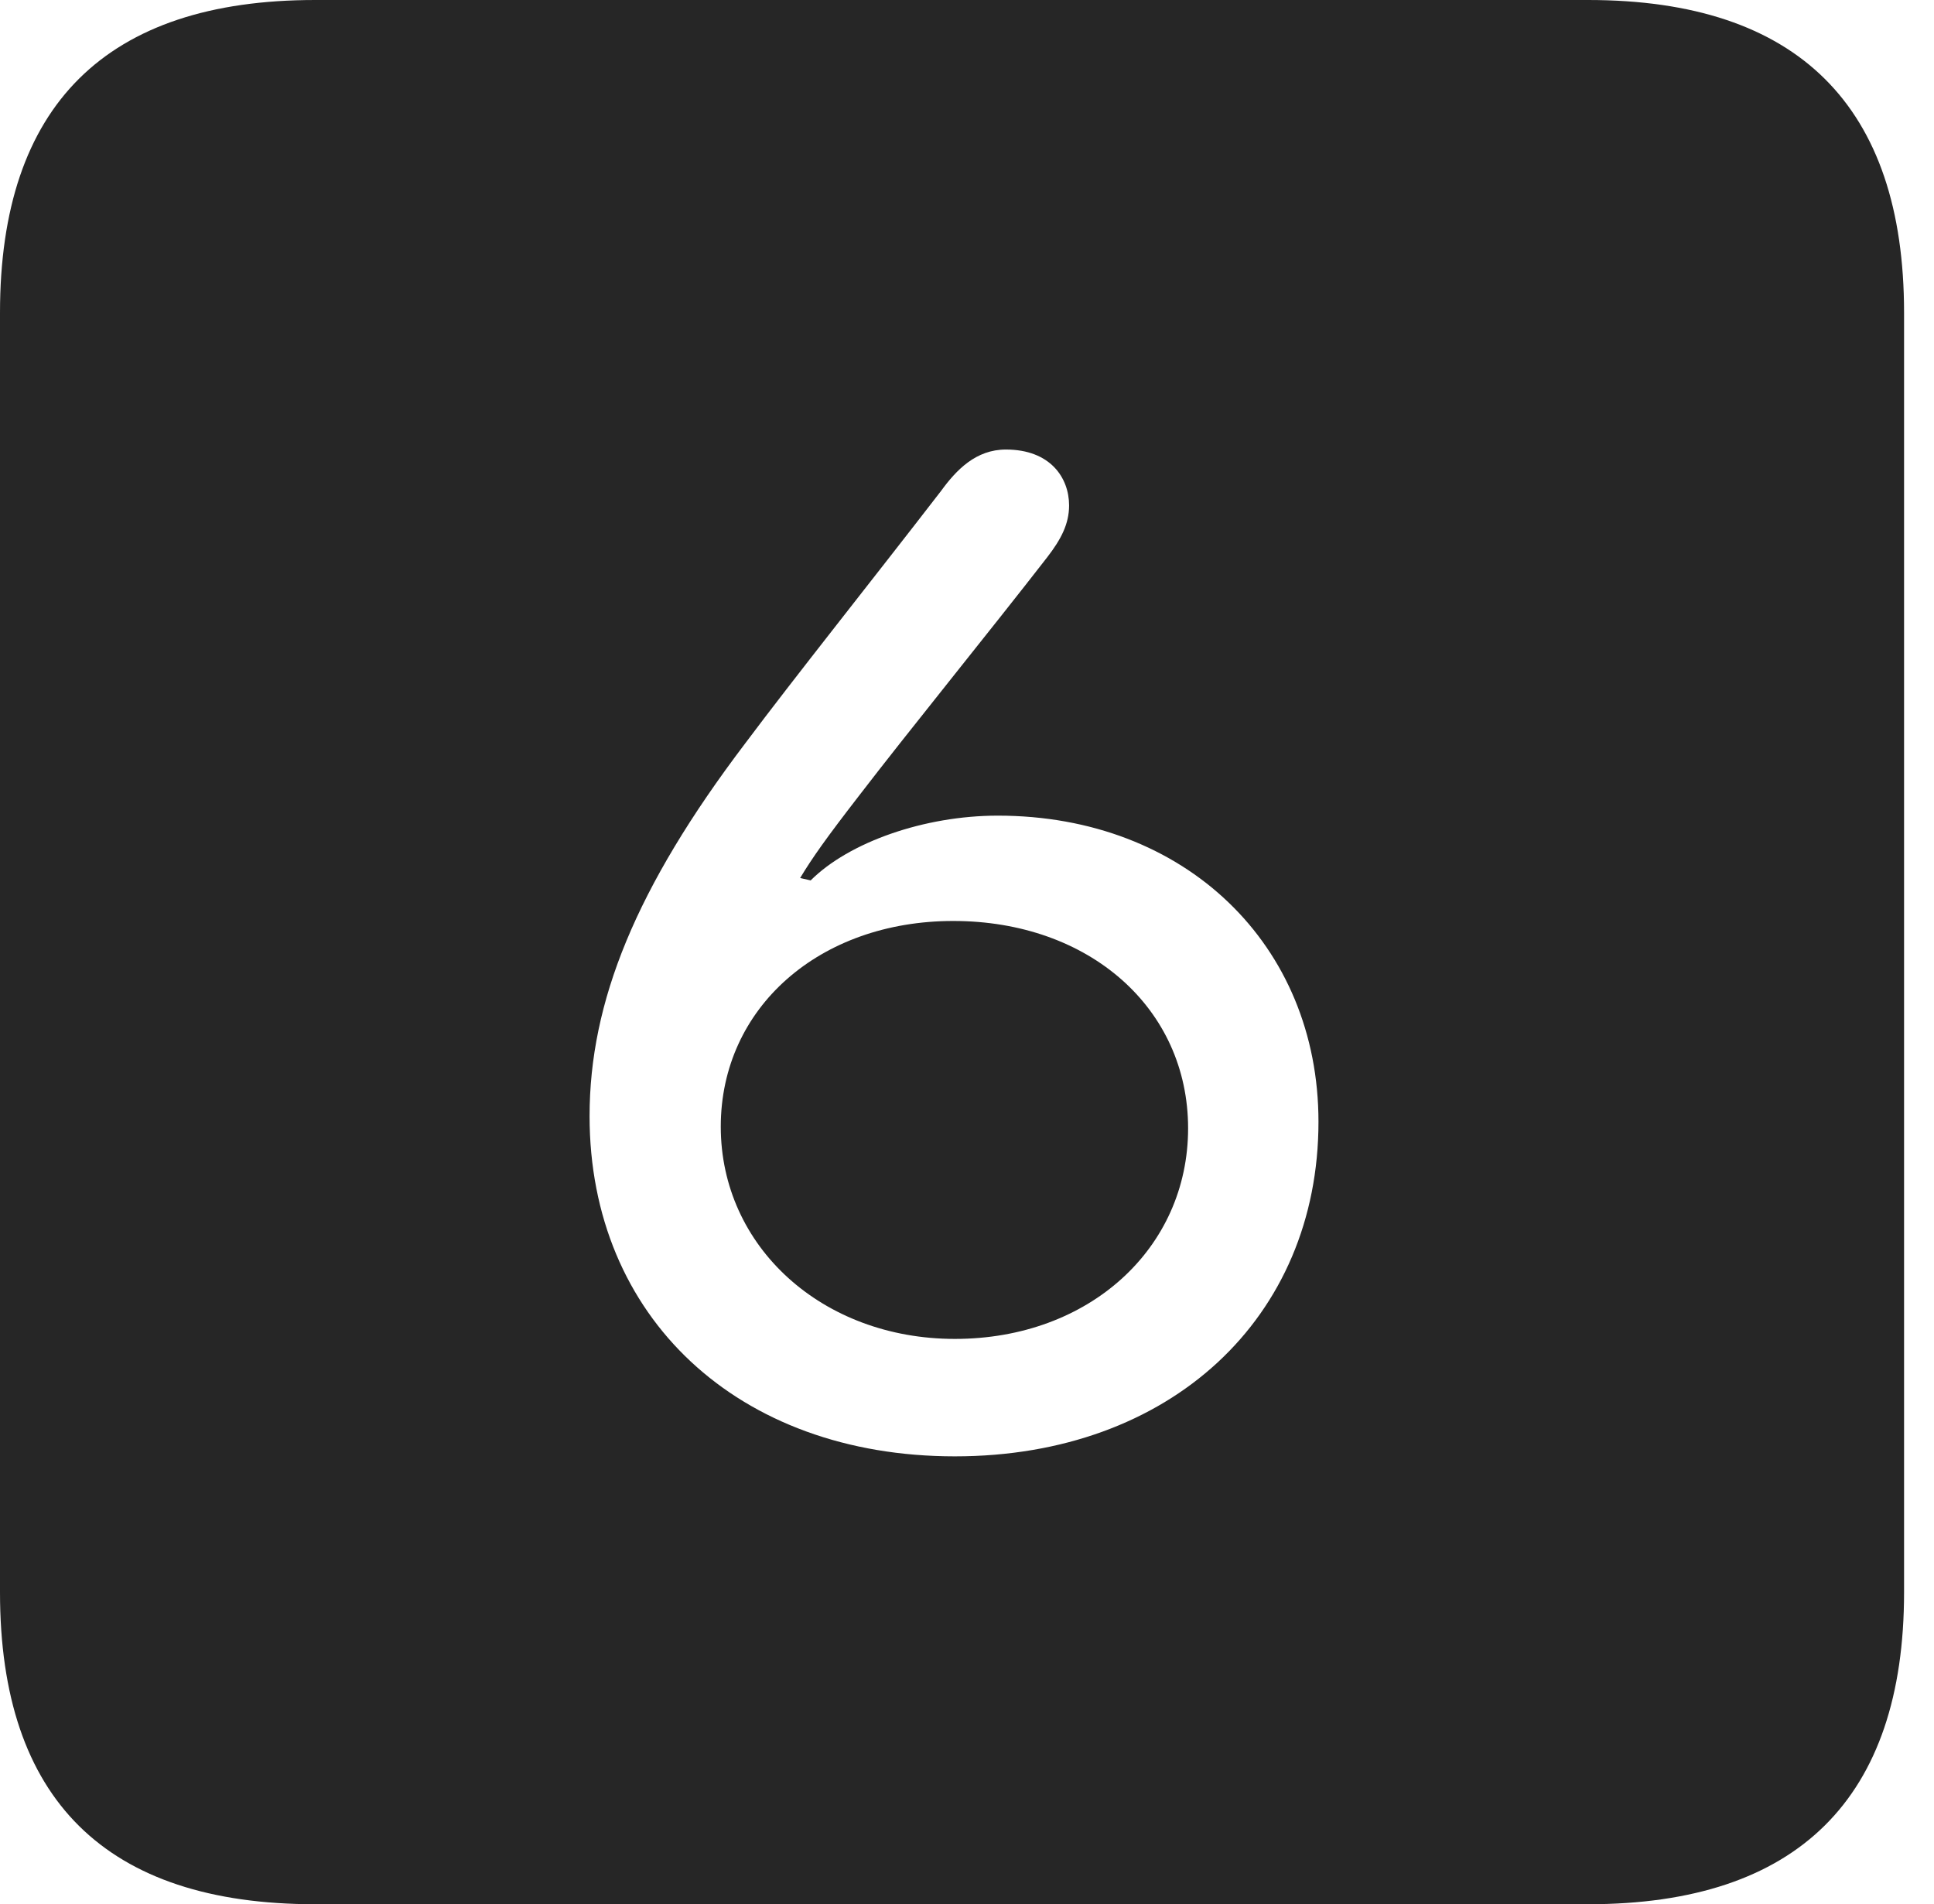 <?xml version="1.0" encoding="UTF-8"?>
<!--Generator: Apple Native CoreSVG 326-->
<!DOCTYPE svg
PUBLIC "-//W3C//DTD SVG 1.1//EN"
       "http://www.w3.org/Graphics/SVG/1.1/DTD/svg11.dtd">
<svg version="1.1" xmlns="http://www.w3.org/2000/svg" xmlns:xlink="http://www.w3.org/1999/xlink" viewBox="0 0 23.32 22.959">
 <g>
  <rect height="22.959" opacity="0" width="23.32" x="0" y="0"/>
  <path d="M22.959 3.77L22.959 19.199C22.959 21.68 21.68 22.959 19.15 22.959L3.799 22.959C1.279 22.959 0 21.699 0 19.199L0 3.77C0 1.27 1.279 0 3.799 0L19.15 0C21.68 0 22.959 1.279 22.959 3.77ZM11.348 5.918C10.527 6.982 9.561 8.193 8.984 8.965C7.666 10.703 7.109 12.08 7.109 13.457C7.109 15.879 8.896 17.559 11.514 17.559C14.111 17.559 15.898 15.889 15.898 13.525C15.898 11.396 14.297 9.834 12.031 9.834C11.143 9.834 10.234 10.156 9.775 10.615L9.648 10.586C9.795 10.342 9.961 10.107 10.361 9.59C10.938 8.838 11.953 7.588 12.627 6.719C12.793 6.504 12.891 6.318 12.891 6.094C12.891 5.762 12.666 5.42 12.129 5.42C11.768 5.42 11.533 5.664 11.348 5.918ZM14.326 13.604C14.326 15.049 13.135 16.143 11.514 16.143C9.912 16.143 8.691 15.029 8.691 13.584C8.691 12.148 9.883 11.104 11.494 11.104C13.135 11.104 14.326 12.158 14.326 13.604Z" fill="black" fill-opacity="0.85"/>
 </g>
</svg>
